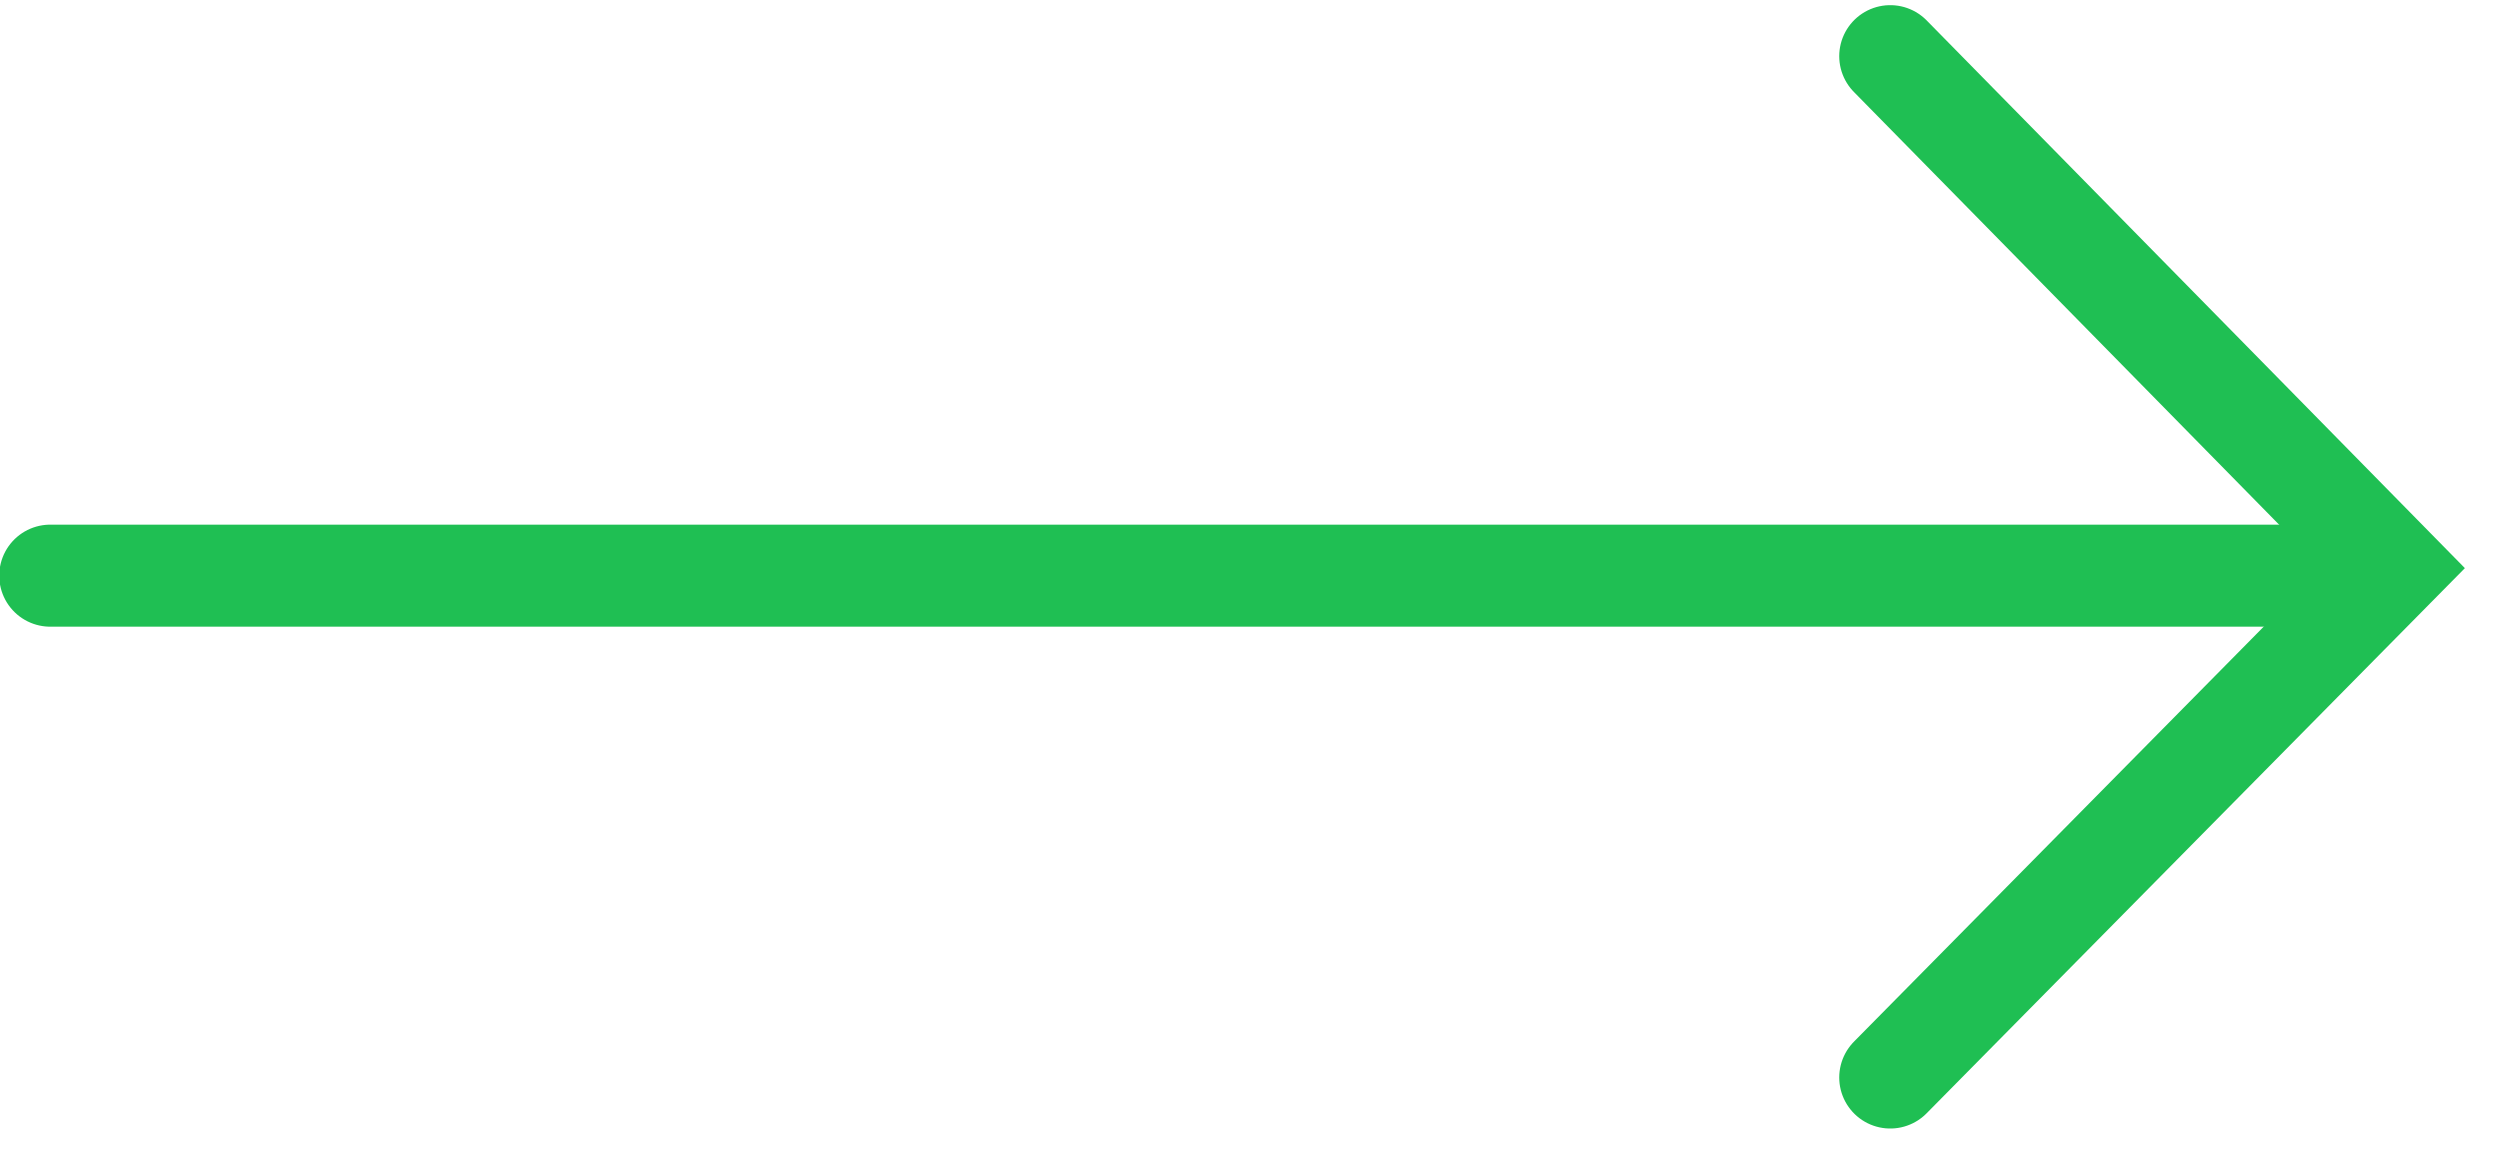 <?xml version="1.0" encoding="UTF-8"?>
<svg width="49px" height="23px" viewBox="0 0 49 23" version="1.1" xmlns="http://www.w3.org/2000/svg" xmlns:xlink="http://www.w3.org/1999/xlink">
    <!-- Generator: Sketch 59.1 (86144) - https://sketch.com -->
    <title>arrow right</title>
    <desc>Created with Sketch.</desc>
    <g id="Page-1" stroke="none" stroke-width="1" fill="none" fill-rule="evenodd" stroke-linecap="round">
        <g id="About" transform="translate(-1239, -2367)" stroke="#1FBF53" stroke-width="2">
            <g id="our-advisors" transform="translate(163, 1981)">
                <g id="arrow-right" transform="translate(1076, 387)">
                    <polyline id="Path-8" points="37.049 20.119 46.908 10.134 37.049 0.101"></polyline>
                    <line x1="45.244" y1="10.283" x2="0.985" y2="10.283" id="Path-10"></line>
                </g>
            </g>
        </g>
    </g>
</svg>